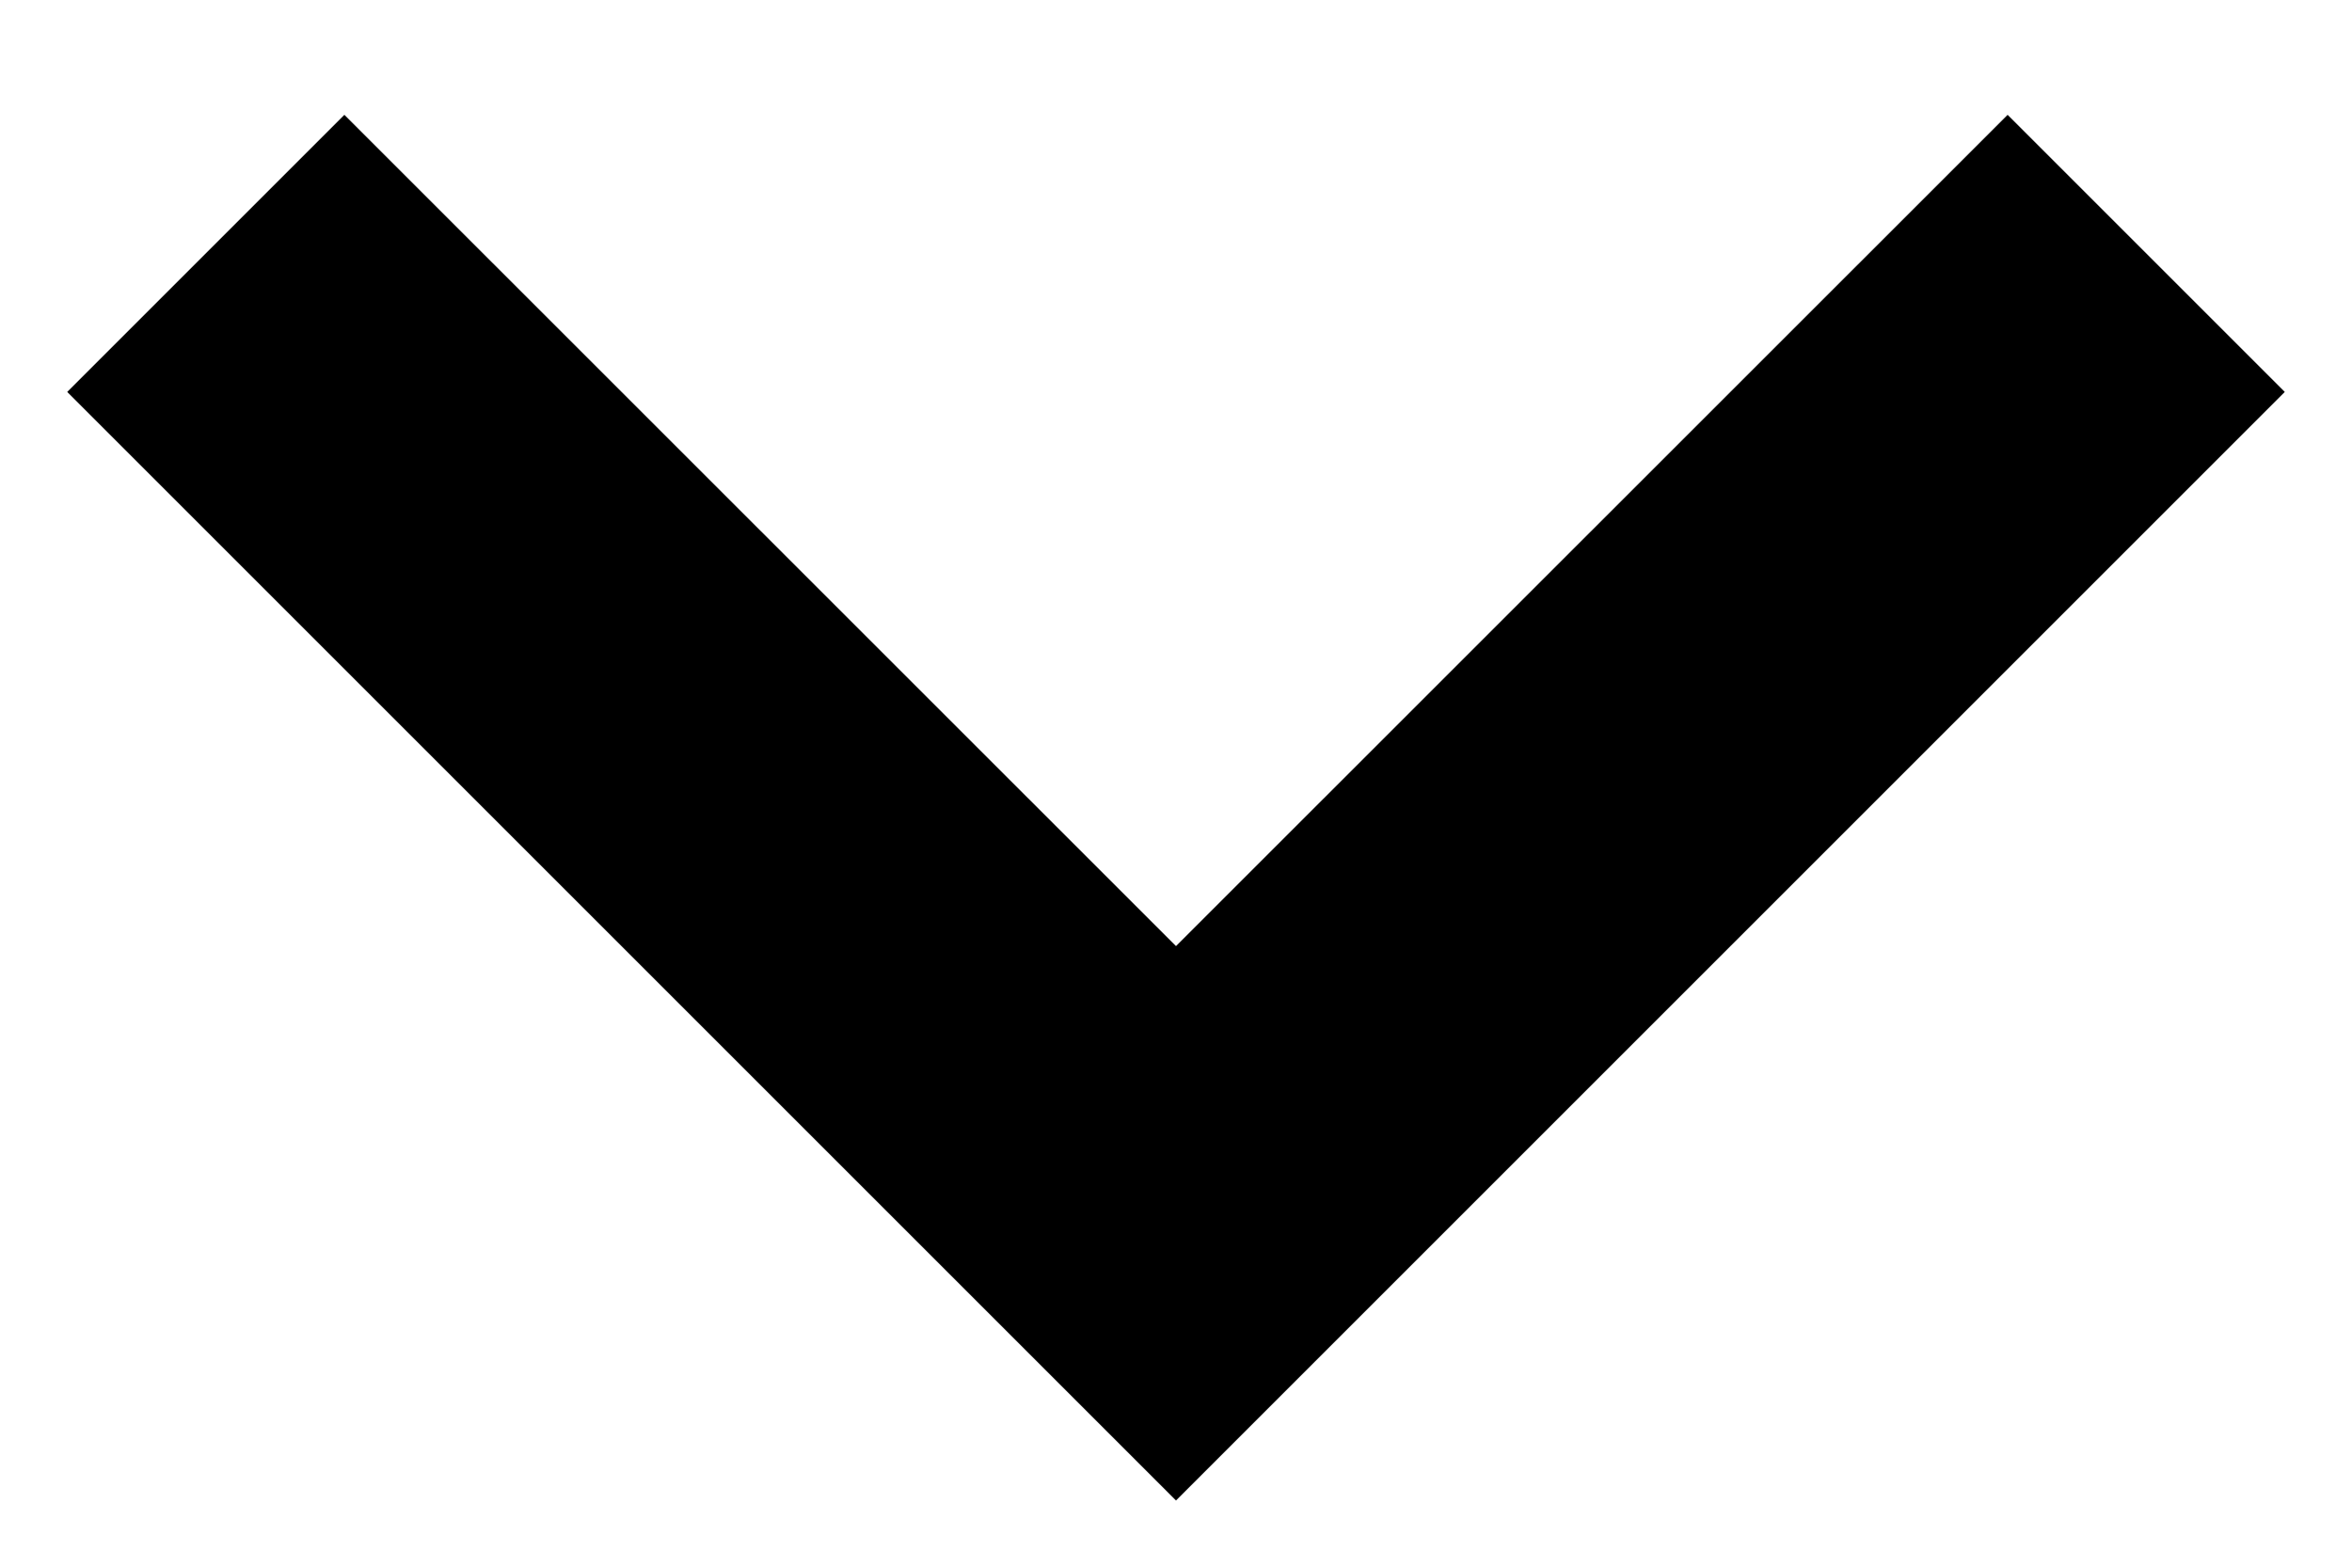 <?xml version="1.0" encoding="UTF-8" standalone="no"?>
<svg width="12px" height="8px" viewBox="0 0 12 8" version="1.1" xmlns="http://www.w3.org/2000/svg" xmlns:xlink="http://www.w3.org/1999/xlink" xmlns:sketch="http://www.bohemiancoding.com/sketch/ns">
    <!-- Generator: Sketch 3.5.1 (25234) - http://www.bohemiancoding.com/sketch -->
    <title>Rectangle 11</title>
    <desc>Created with Sketch.</desc>
    <defs></defs>
    <g id="Page-1" stroke="none" stroke-width="1" fill="none" fill-rule="evenodd" sketch:type="MSPage">
        <path d="M6,4.828 L1.757,0.586 L0.343,2 L5.293,6.95 L6,7.657 L11.657,2 L10.243,0.586 L6,4.828 L6,4.828 L6,4.828 Z" id="Rectangle-11" fill="#000000" sketch:type="MSShapeGroup"></path>
    </g>
</svg>